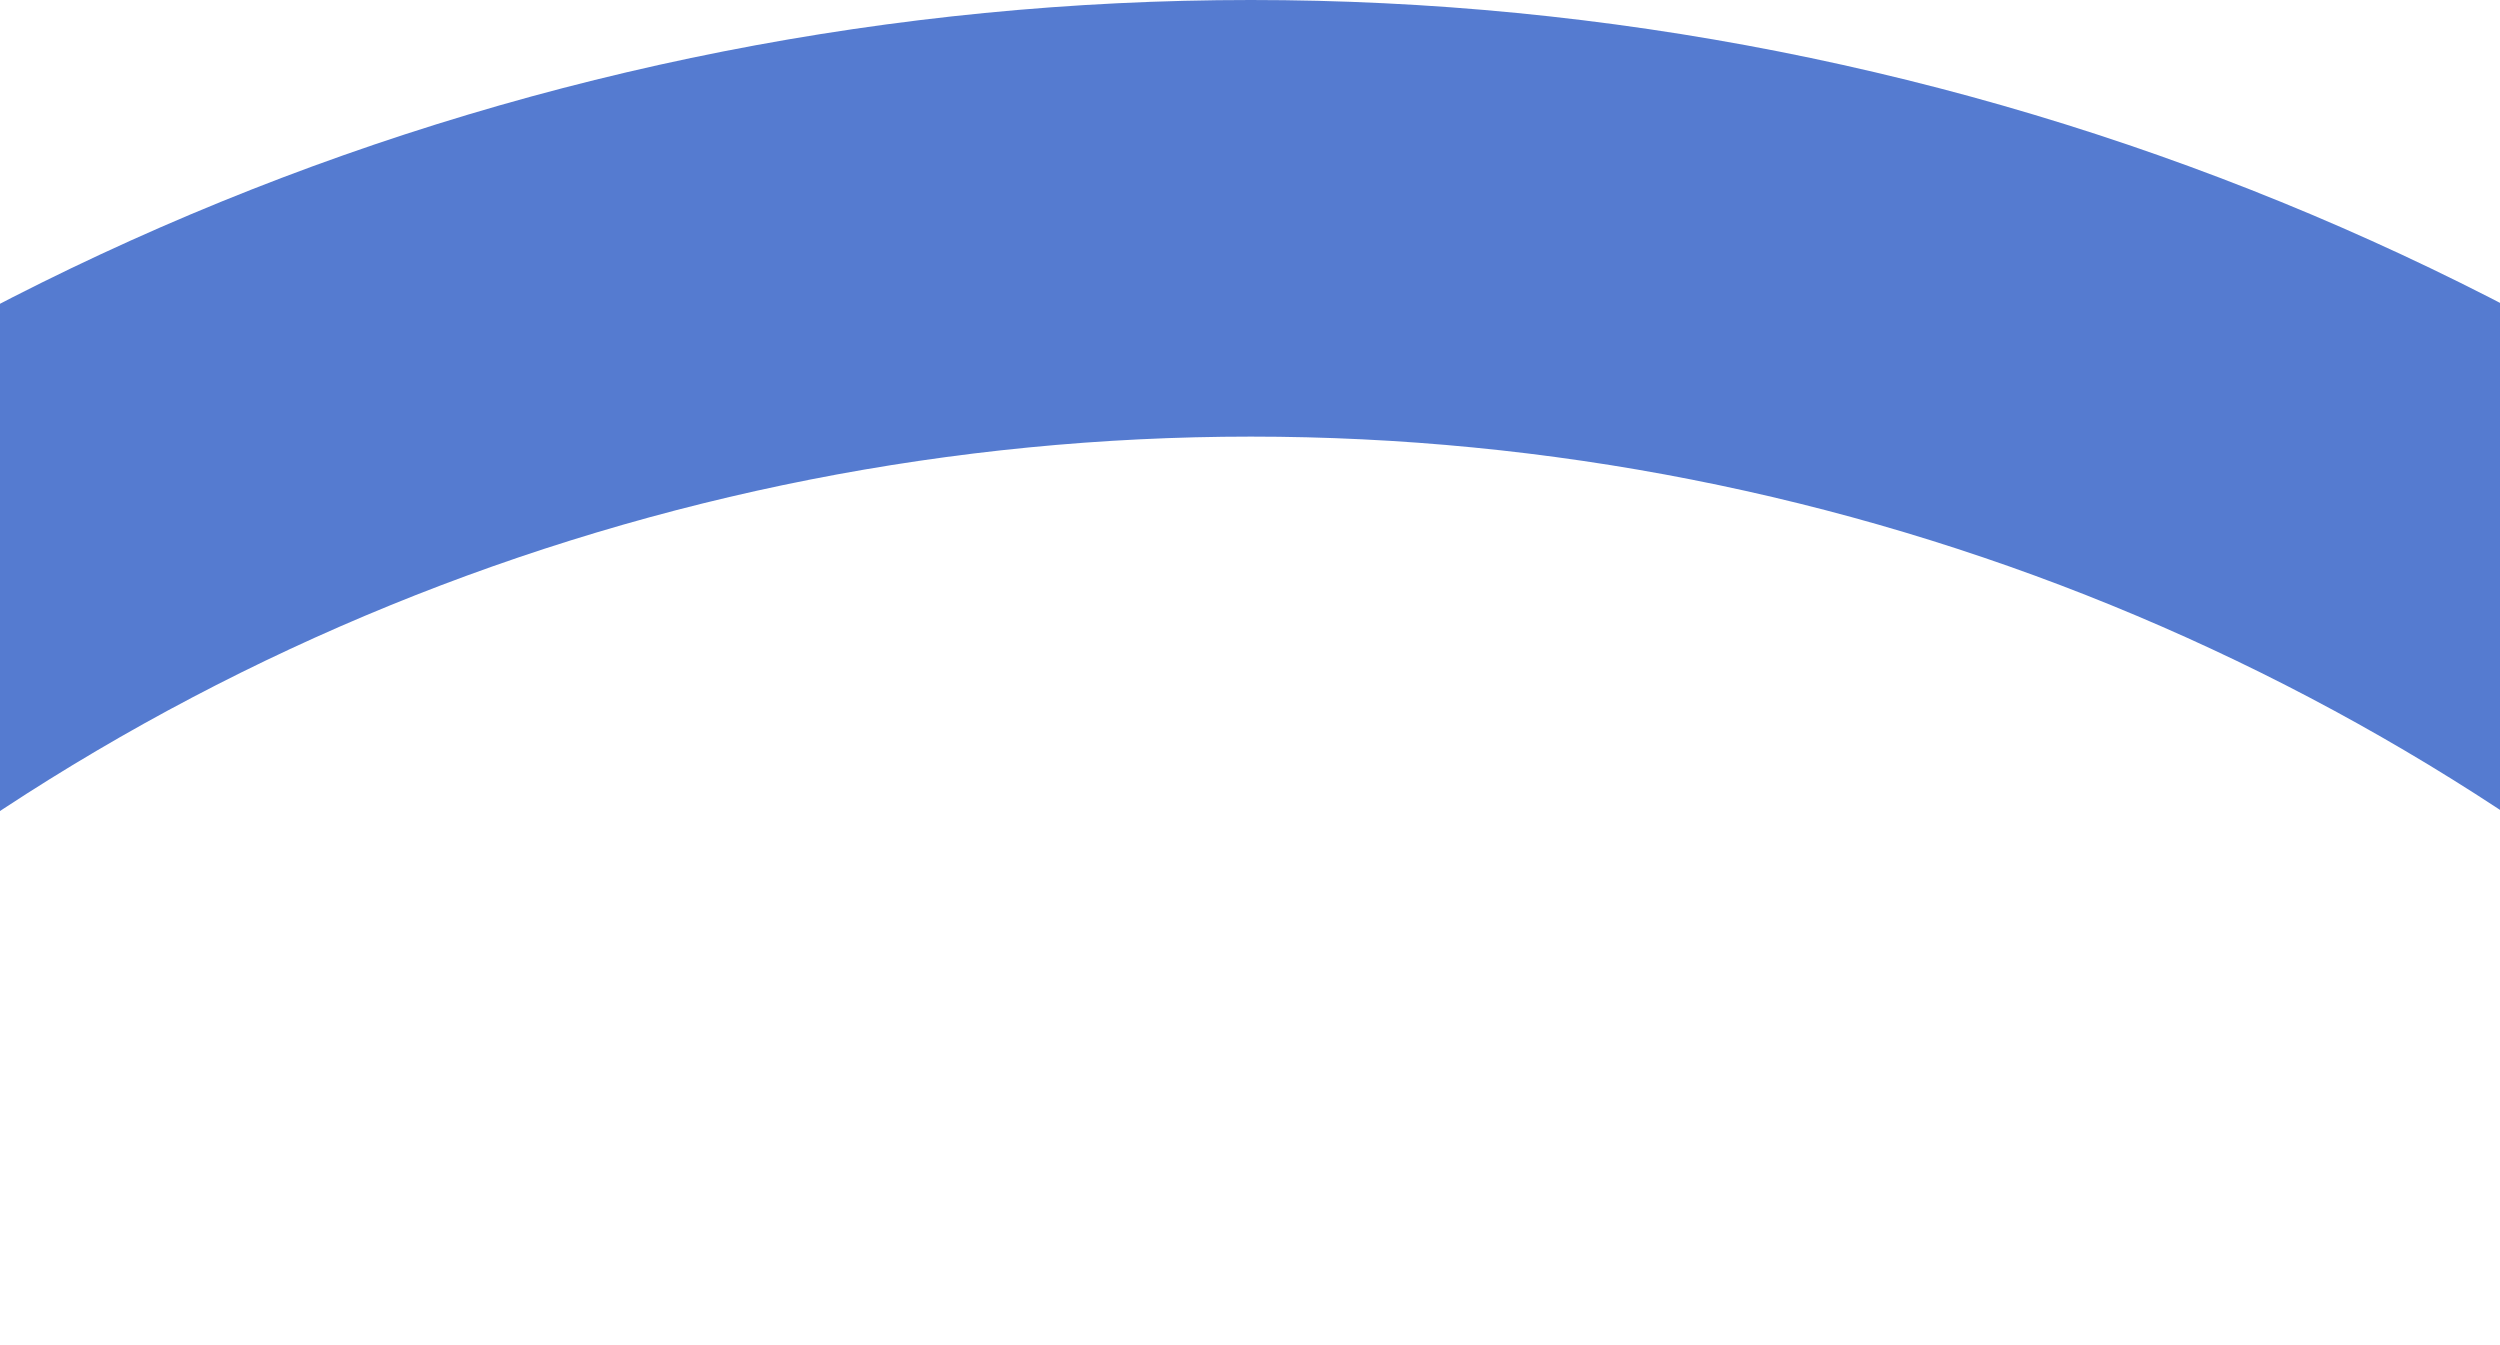 <svg width="2906" height="1564" viewBox="0 0 2906 1564" fill="none" xmlns="http://www.w3.org/2000/svg">
<path d="M4583 3083C4583 2265.34 4253.34 1481.16 3666.54 902.99C3079.74 324.815 2283.86 6.17318e-05 1454 0C624.138 -6.17318e-05 -171.736 324.815 -758.537 902.99C-1345.34 1481.16 -1675 2265.34 -1675 3083L-1159.91 3083C-1159.91 2399.94 -884.513 1744.86 -394.31 1261.86C95.892 778.866 760.749 507.521 1454 507.521C2147.25 507.522 2812.11 778.866 3302.31 1261.86C3792.51 1744.86 4067.91 2399.94 4067.91 3083H4583Z" fill="#557BD0"/>
</svg>
